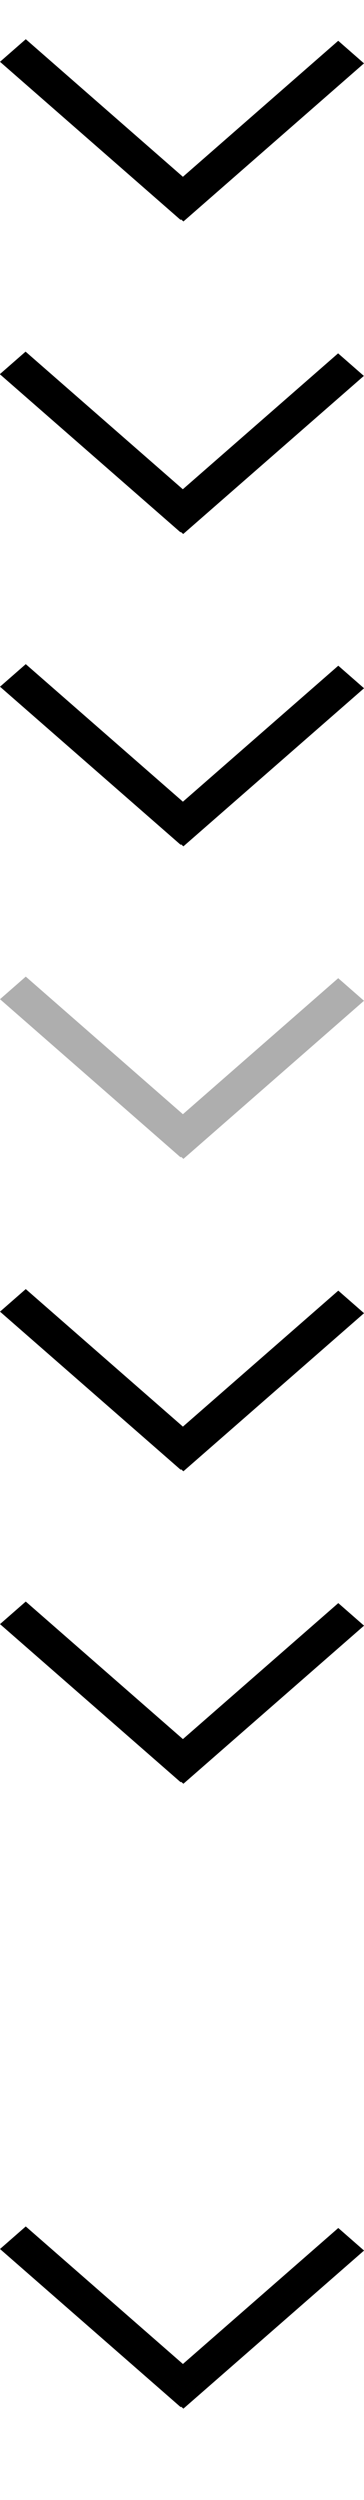 <?xml version="1.0" encoding="UTF-8"?>
<svg id="bitmap:28-32" width="28" height="192" version="1.1" viewBox="0 0 7.409 50.799" xmlns="http://www.w3.org/2000/svg" xmlns:cc="http://creativecommons.org/ns#" xmlns:dc="http://purl.org/dc/elements/1.1/" xmlns:rdf="http://www.w3.org/1999/02/22-rdf-syntax-ns#">
 <style>
  @import url(colors.css);
 </style>
 <g transform="matrix(3.258 0 0 1 9.012e-5 0)">
  <path d="m2.274 1.285-1.128 3.213-0.161-0.459 1.128-3.213z" stroke-width=".147"/>
  <path d="m0.161 0.794 1.128 3.213-0.161 0.459-1.128-3.213z" stroke-width=".147"/>
  <g transform="matrix(1.228 0 0 3.5 3.258 .535)" class="Highlight" fill="currentColor" stroke-width=".071">
   <path d="m-0.802 2.029-0.919 0.918-0.131-0.131 0.919-0.918z"/>
   <path d="m-2.523 1.888 0.919 0.918-0.131 0.131-0.919-0.918z"/>
  </g>
  <g transform="matrix(1.228 0 0 3.5 3.3723e-5 38.761)" class="Highlight" fill="currentColor" stroke-width=".071">
   <path d="m1.852 1.992-0.919 0.918-0.131-0.131 0.919-0.918z"/>
   <path d="m0.131 1.852 0.919 0.918-0.131 0.131-0.919-0.918z"/>
  </g>
  <g transform="matrix(1.228 0 0 3.5 3.3723e-5 1.454)" class="HighlightOutline" fill="currentColor" stroke-width=".071">
   <path d="m1.852 3.58-0.919 0.918-0.131-0.131 0.919-0.918z"/>
   <path d="m0.131 3.44 0.919 0.918-0.131 0.131-0.919-0.918z"/>
  </g>
  <path d="m2.274 20.335-1.128 3.213-0.161-0.459 1.128-3.213z" fill="#aeaeae" stroke-width=".129"/>
  <path d="m0.161 19.844 1.128 3.213-0.161 0.459-1.128-3.213z" fill="#aeaeae" stroke-width=".129"/>
  <g transform="matrix(1.228 0 0 3.5 3.3723e-5 20.504)" class="HighlightOutline" fill="currentColor" stroke-width=".071">
   <path d="m1.852 3.58-0.919 0.918-0.131-0.131 0.919-0.918z"/>
   <path d="m0.131 3.44 0.919 0.918-0.131 0.131-0.919-0.918z"/>
  </g>
  <g transform="matrix(1.228 0 0 3.5 3.3723e-5 14.154)" class="HighlightOutline" fill="currentColor" stroke-width=".071">
   <path d="m1.852 3.58-0.919 0.918-0.131-0.131 0.919-0.918z"/>
   <path d="m0.131 3.44 0.919 0.918-0.131 0.131-0.919-0.918z"/>
  </g>
 </g>
</svg>
